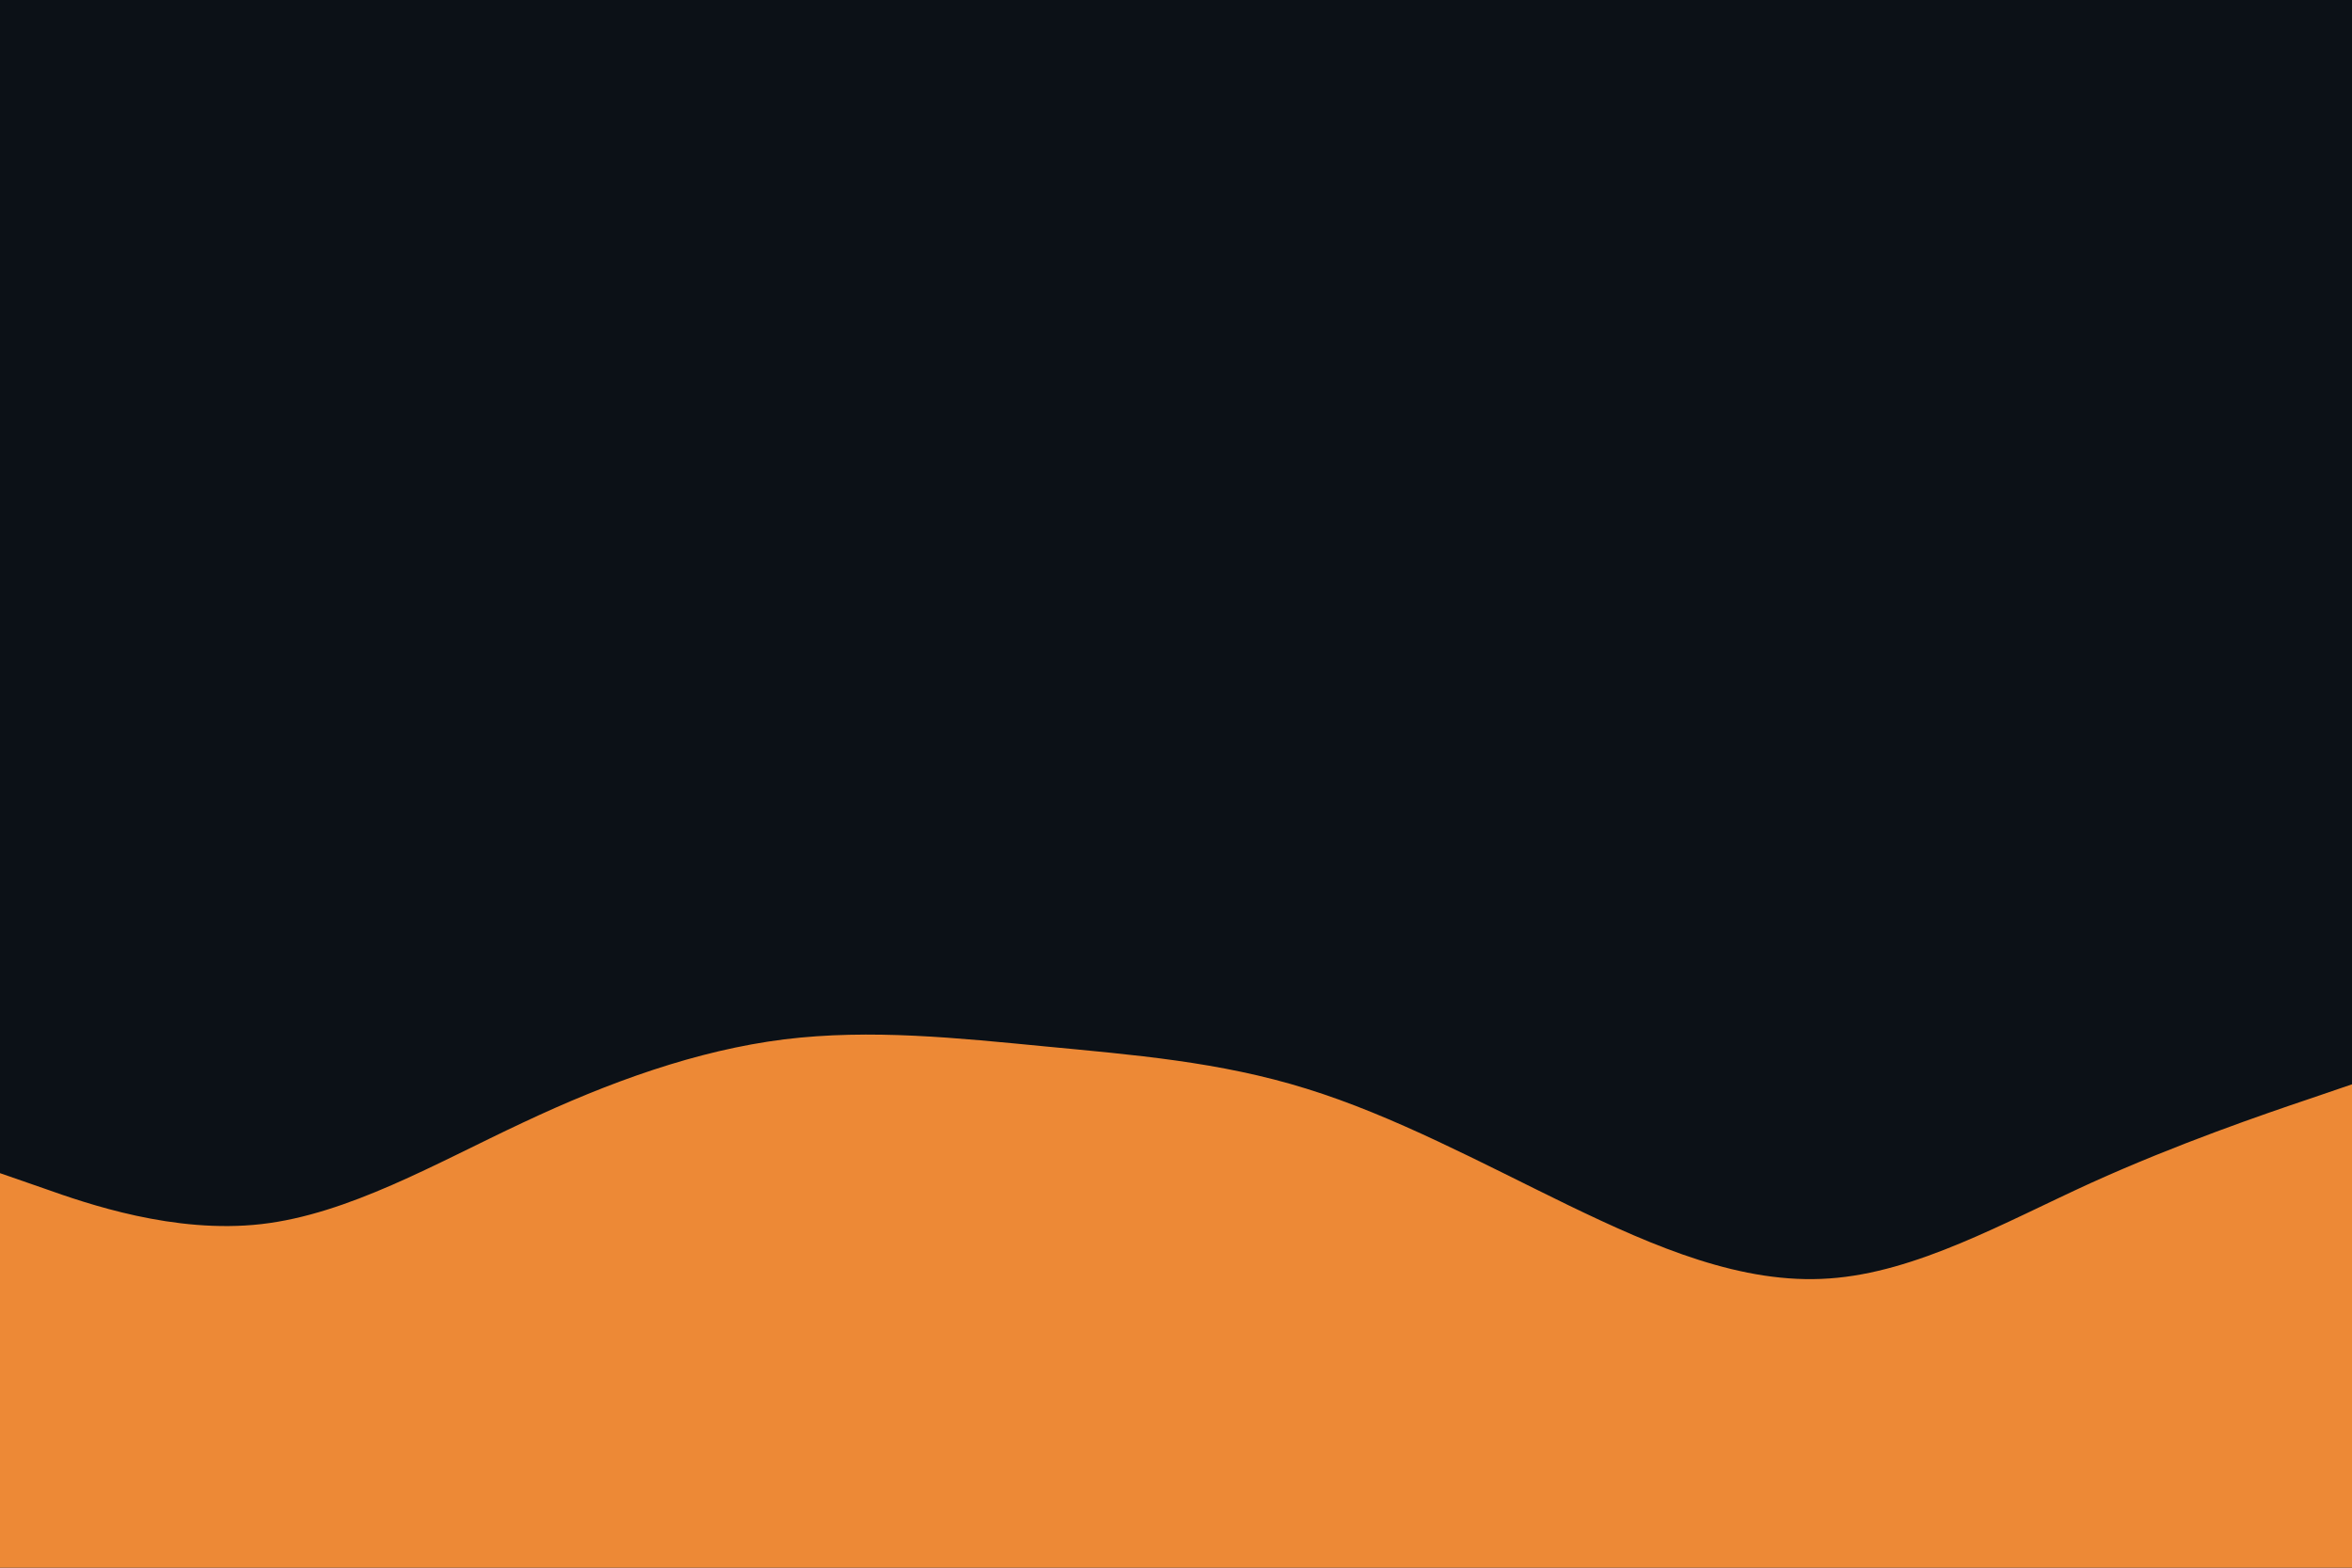 <svg id="visual" viewBox="0 0 900 600" width="900" height="600" xmlns="http://www.w3.org/2000/svg" xmlns:xlink="http://www.w3.org/1999/xlink" version="1.1"><rect x="0" y="0" width="900" height="600" fill="#0c1117"></rect><path d="M0 449L16.7 454.8C33.3 460.7 66.7 472.3 100 468.5C133.3 464.7 166.7 445.3 200 429.7C233.3 414 266.7 402 300 397.8C333.3 393.7 366.7 397.3 400 400.5C433.3 403.7 466.7 406.3 500 416.7C533.3 427 566.7 445 600 461.2C633.3 477.3 666.7 491.7 700 489.3C733.3 487 766.7 468 800 452.8C833.3 437.7 866.7 426.3 883.3 420.7L900 415L900 601L883.3 601C866.7 601 833.3 601 800 601C766.7 601 733.3 601 700 601C666.7 601 633.3 601 600 601C566.7 601 533.3 601 500 601C466.7 601 433.3 601 400 601C366.7 601 333.3 601 300 601C266.7 601 233.3 601 200 601C166.7 601 133.3 601 100 601C66.7 601 33.3 601 16.7 601L0 601Z" fill="#ed8936" stroke-linecap="round" stroke-linejoin="miter"></path></svg>